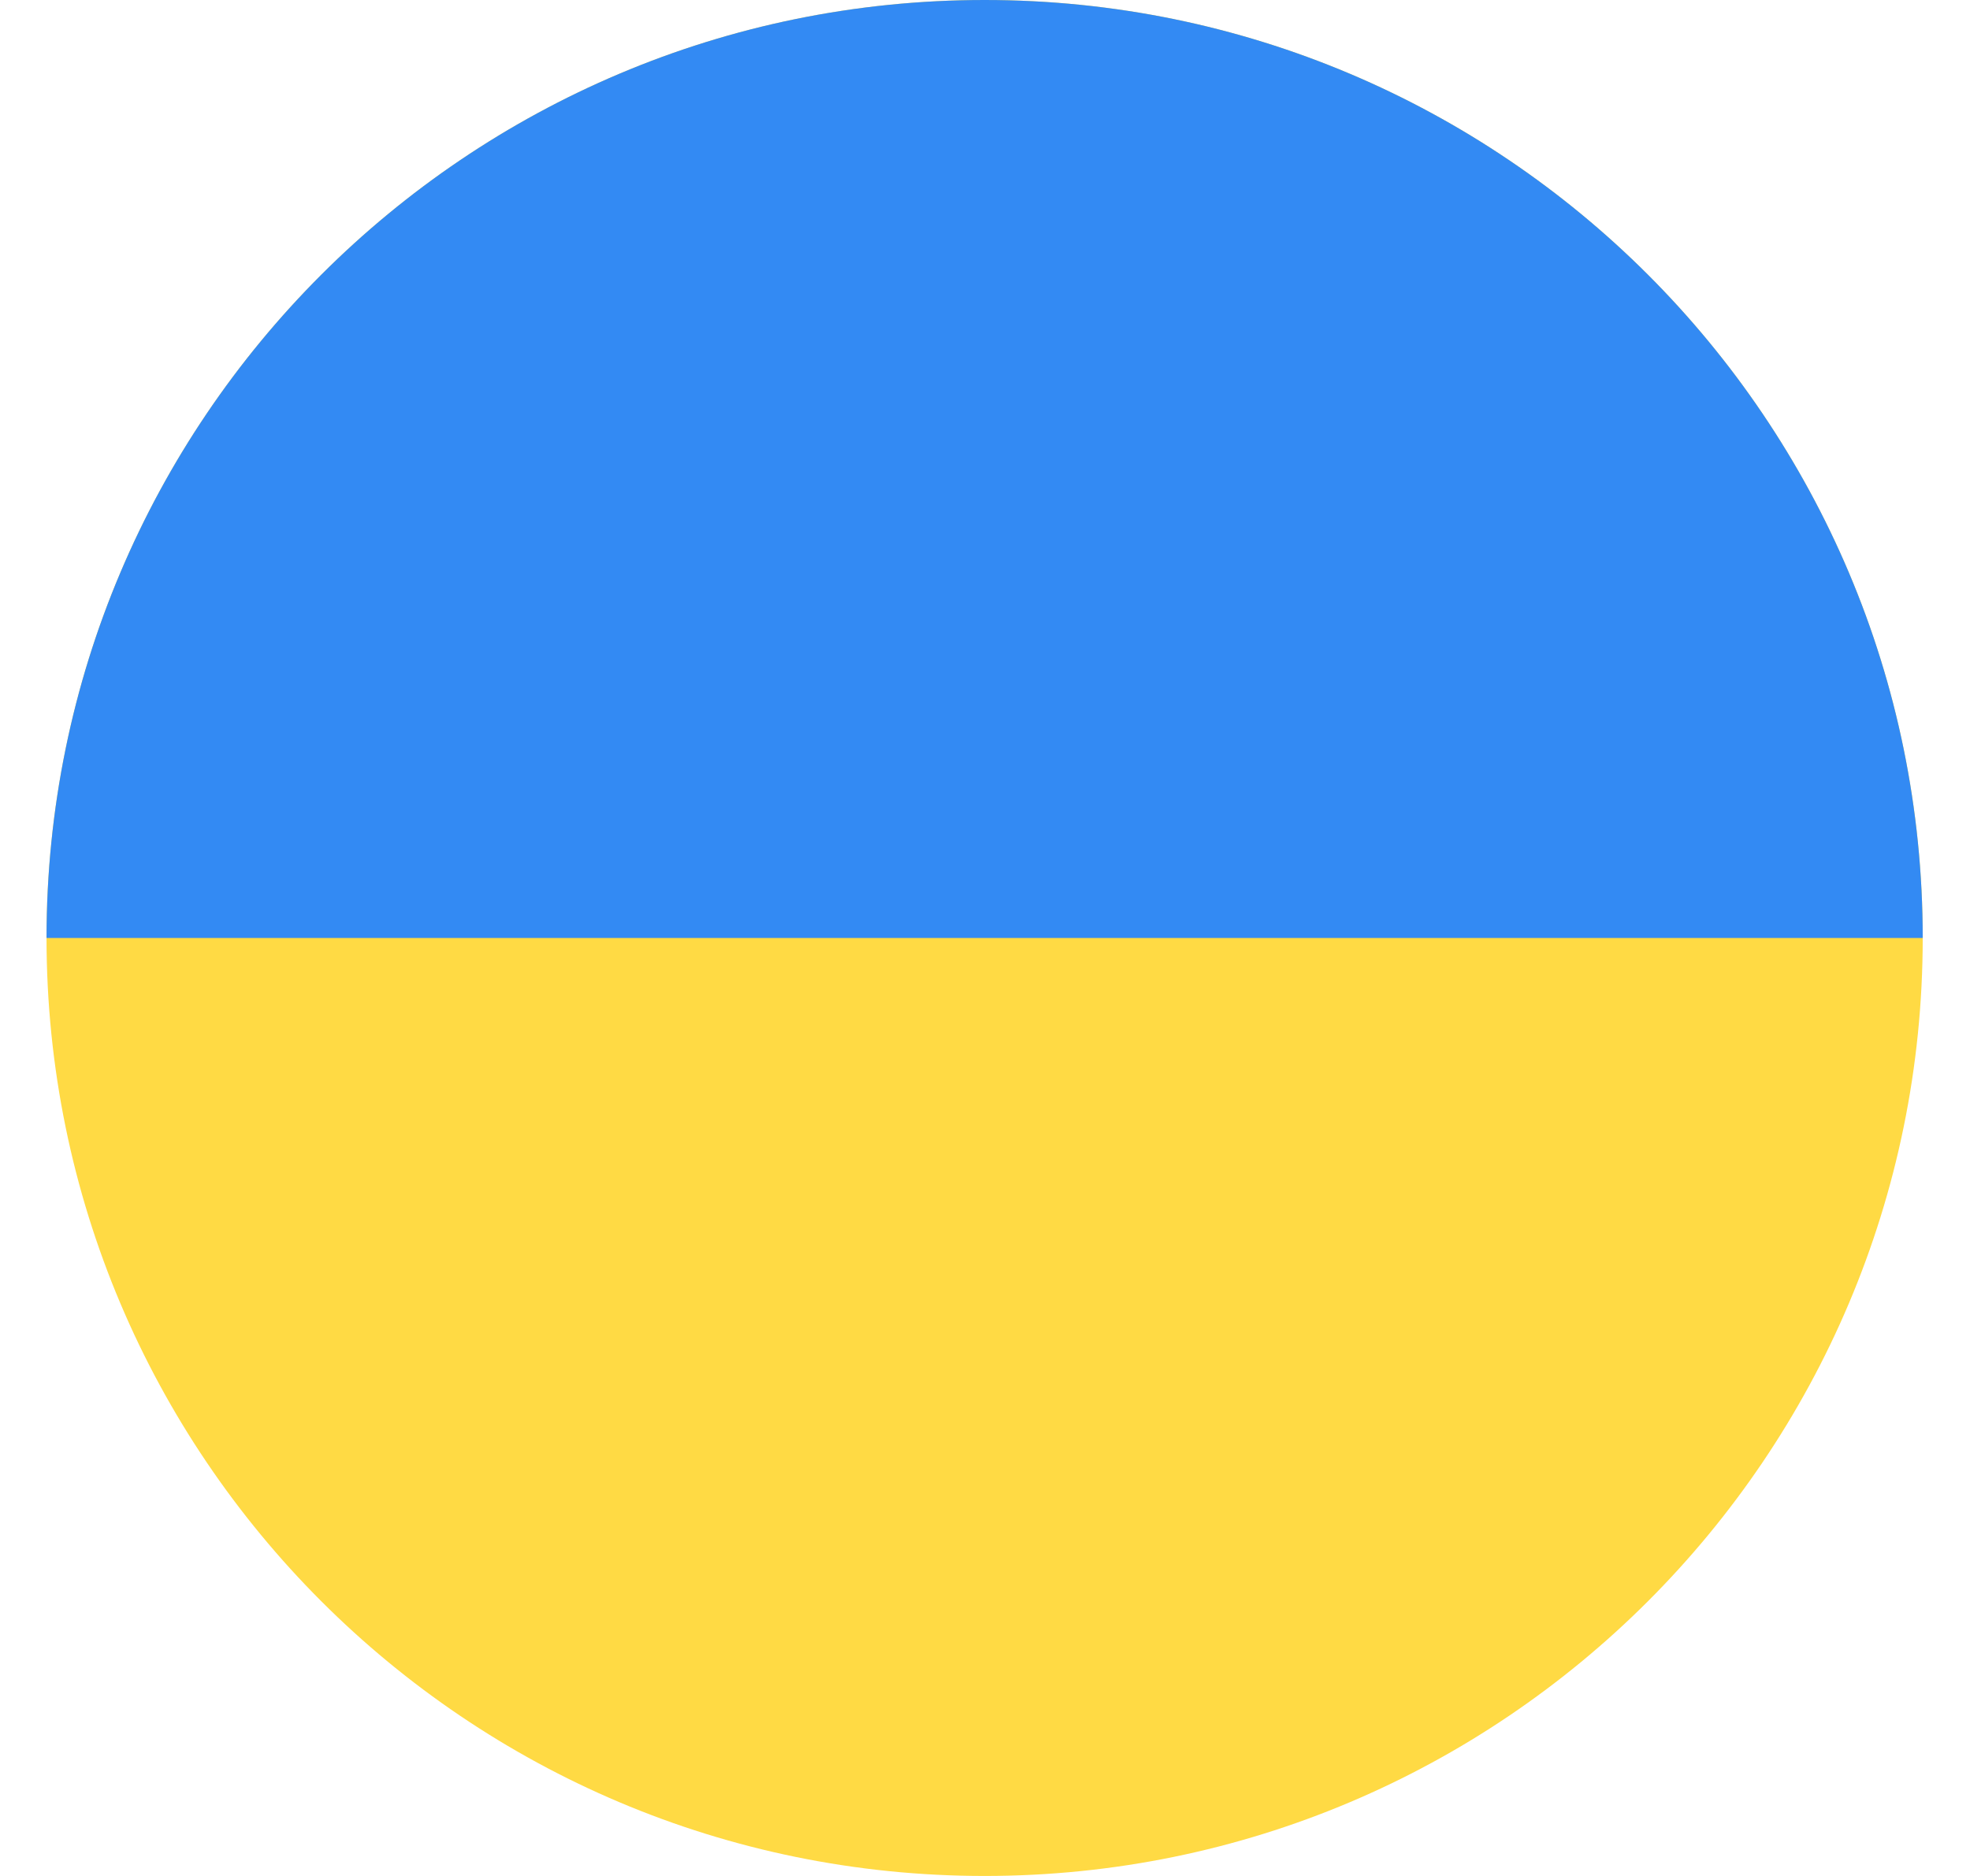 <svg width="21" height="20" viewBox="0 0 21 20" fill="none" xmlns="http://www.w3.org/2000/svg">
<g clip-path="url(#clip0_76_3796)">
<path d="M10.496 20C16.019 20 20.496 15.523 20.496 10C20.496 4.477 16.019 0 10.496 0C4.973 0 0.496 4.477 0.496 10C0.496 15.523 4.973 20 10.496 20Z" fill="#FFDA44"/>
<path d="M0.496 10C0.496 4.477 4.973 0 10.496 0C16.019 0 20.496 4.477 20.496 10" fill="#338AF3"/>
</g>
<defs>
<clipPath id="clip0_76_3796">
<rect width="20" height="20" fill="white" transform="translate(0.496)"/>
</clipPath>
</defs>
</svg>
